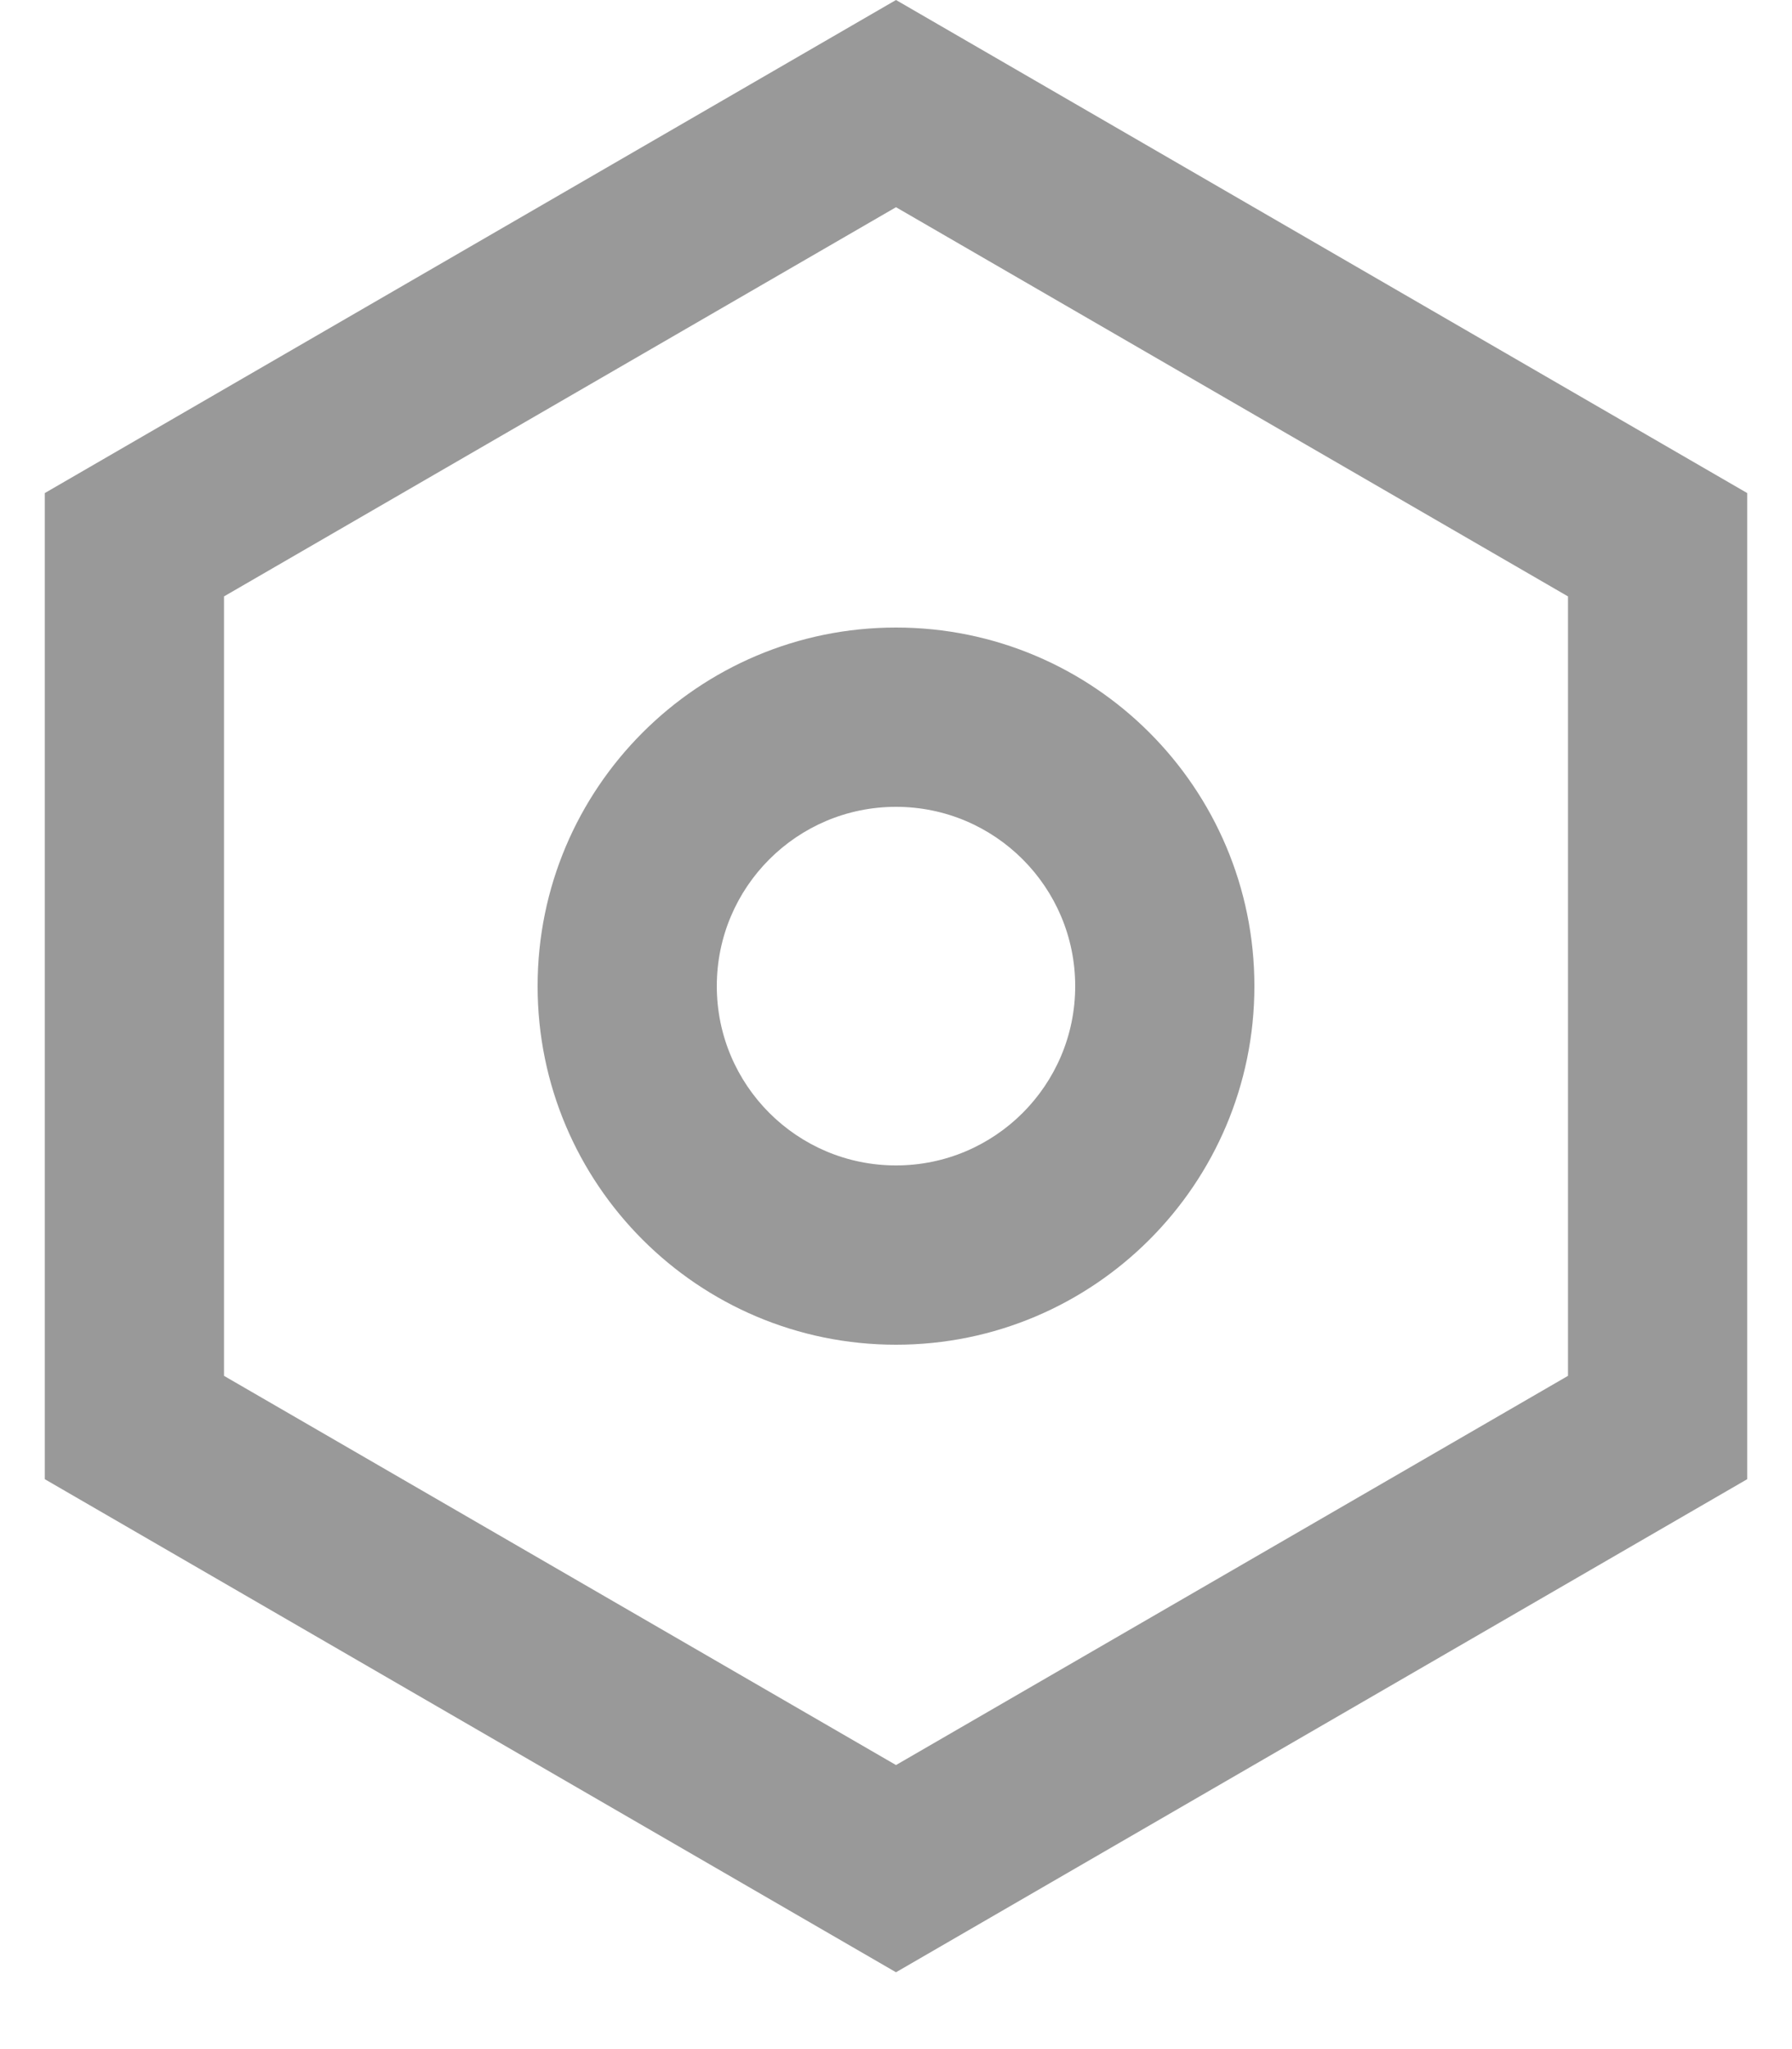 ﻿<?xml version="1.0" encoding="utf-8"?>
<svg version="1.1" xmlns:xlink="http://www.w3.org/1999/xlink" width="14px" height="16px" xmlns="http://www.w3.org/2000/svg">
  <g transform="matrix(1 0 0 1 -20 -10 )">
    <path d="M 0.35 3.85  L 7 0  L 13.65 3.85  L 13.65 11.55  L 7 15.4  L 0.35 11.55  L 0.35 3.85  Z M 12.25 4.657  L 7 1.618  L 1.75 4.657  L 1.75 10.743  L 7 13.782  L 12.25 10.743  L 12.25 4.657  Z M 7 10.5  C 5.454 10.5  4.2 9.246  4.2 7.7  C 4.2 6.154  5.454 4.9  7 4.9  C 8.546 4.9  9.8 6.154  9.8 7.7  C 9.8 9.246  8.546 10.5  7 10.5  Z M 7 9.1  C 7.773 9.1  8.4 8.473  8.4 7.7  C 8.4 6.927  7.773 6.3  7 6.3  C 6.227 6.3  5.6 6.927  5.6 7.7  C 5.6 8.473  6.227 9.1  7 9.1  Z " fill-rule="nonzero" fill="#999999" stroke="none" transform="matrix(1 0 0 1 20 10 )" />
  </g>
</svg>